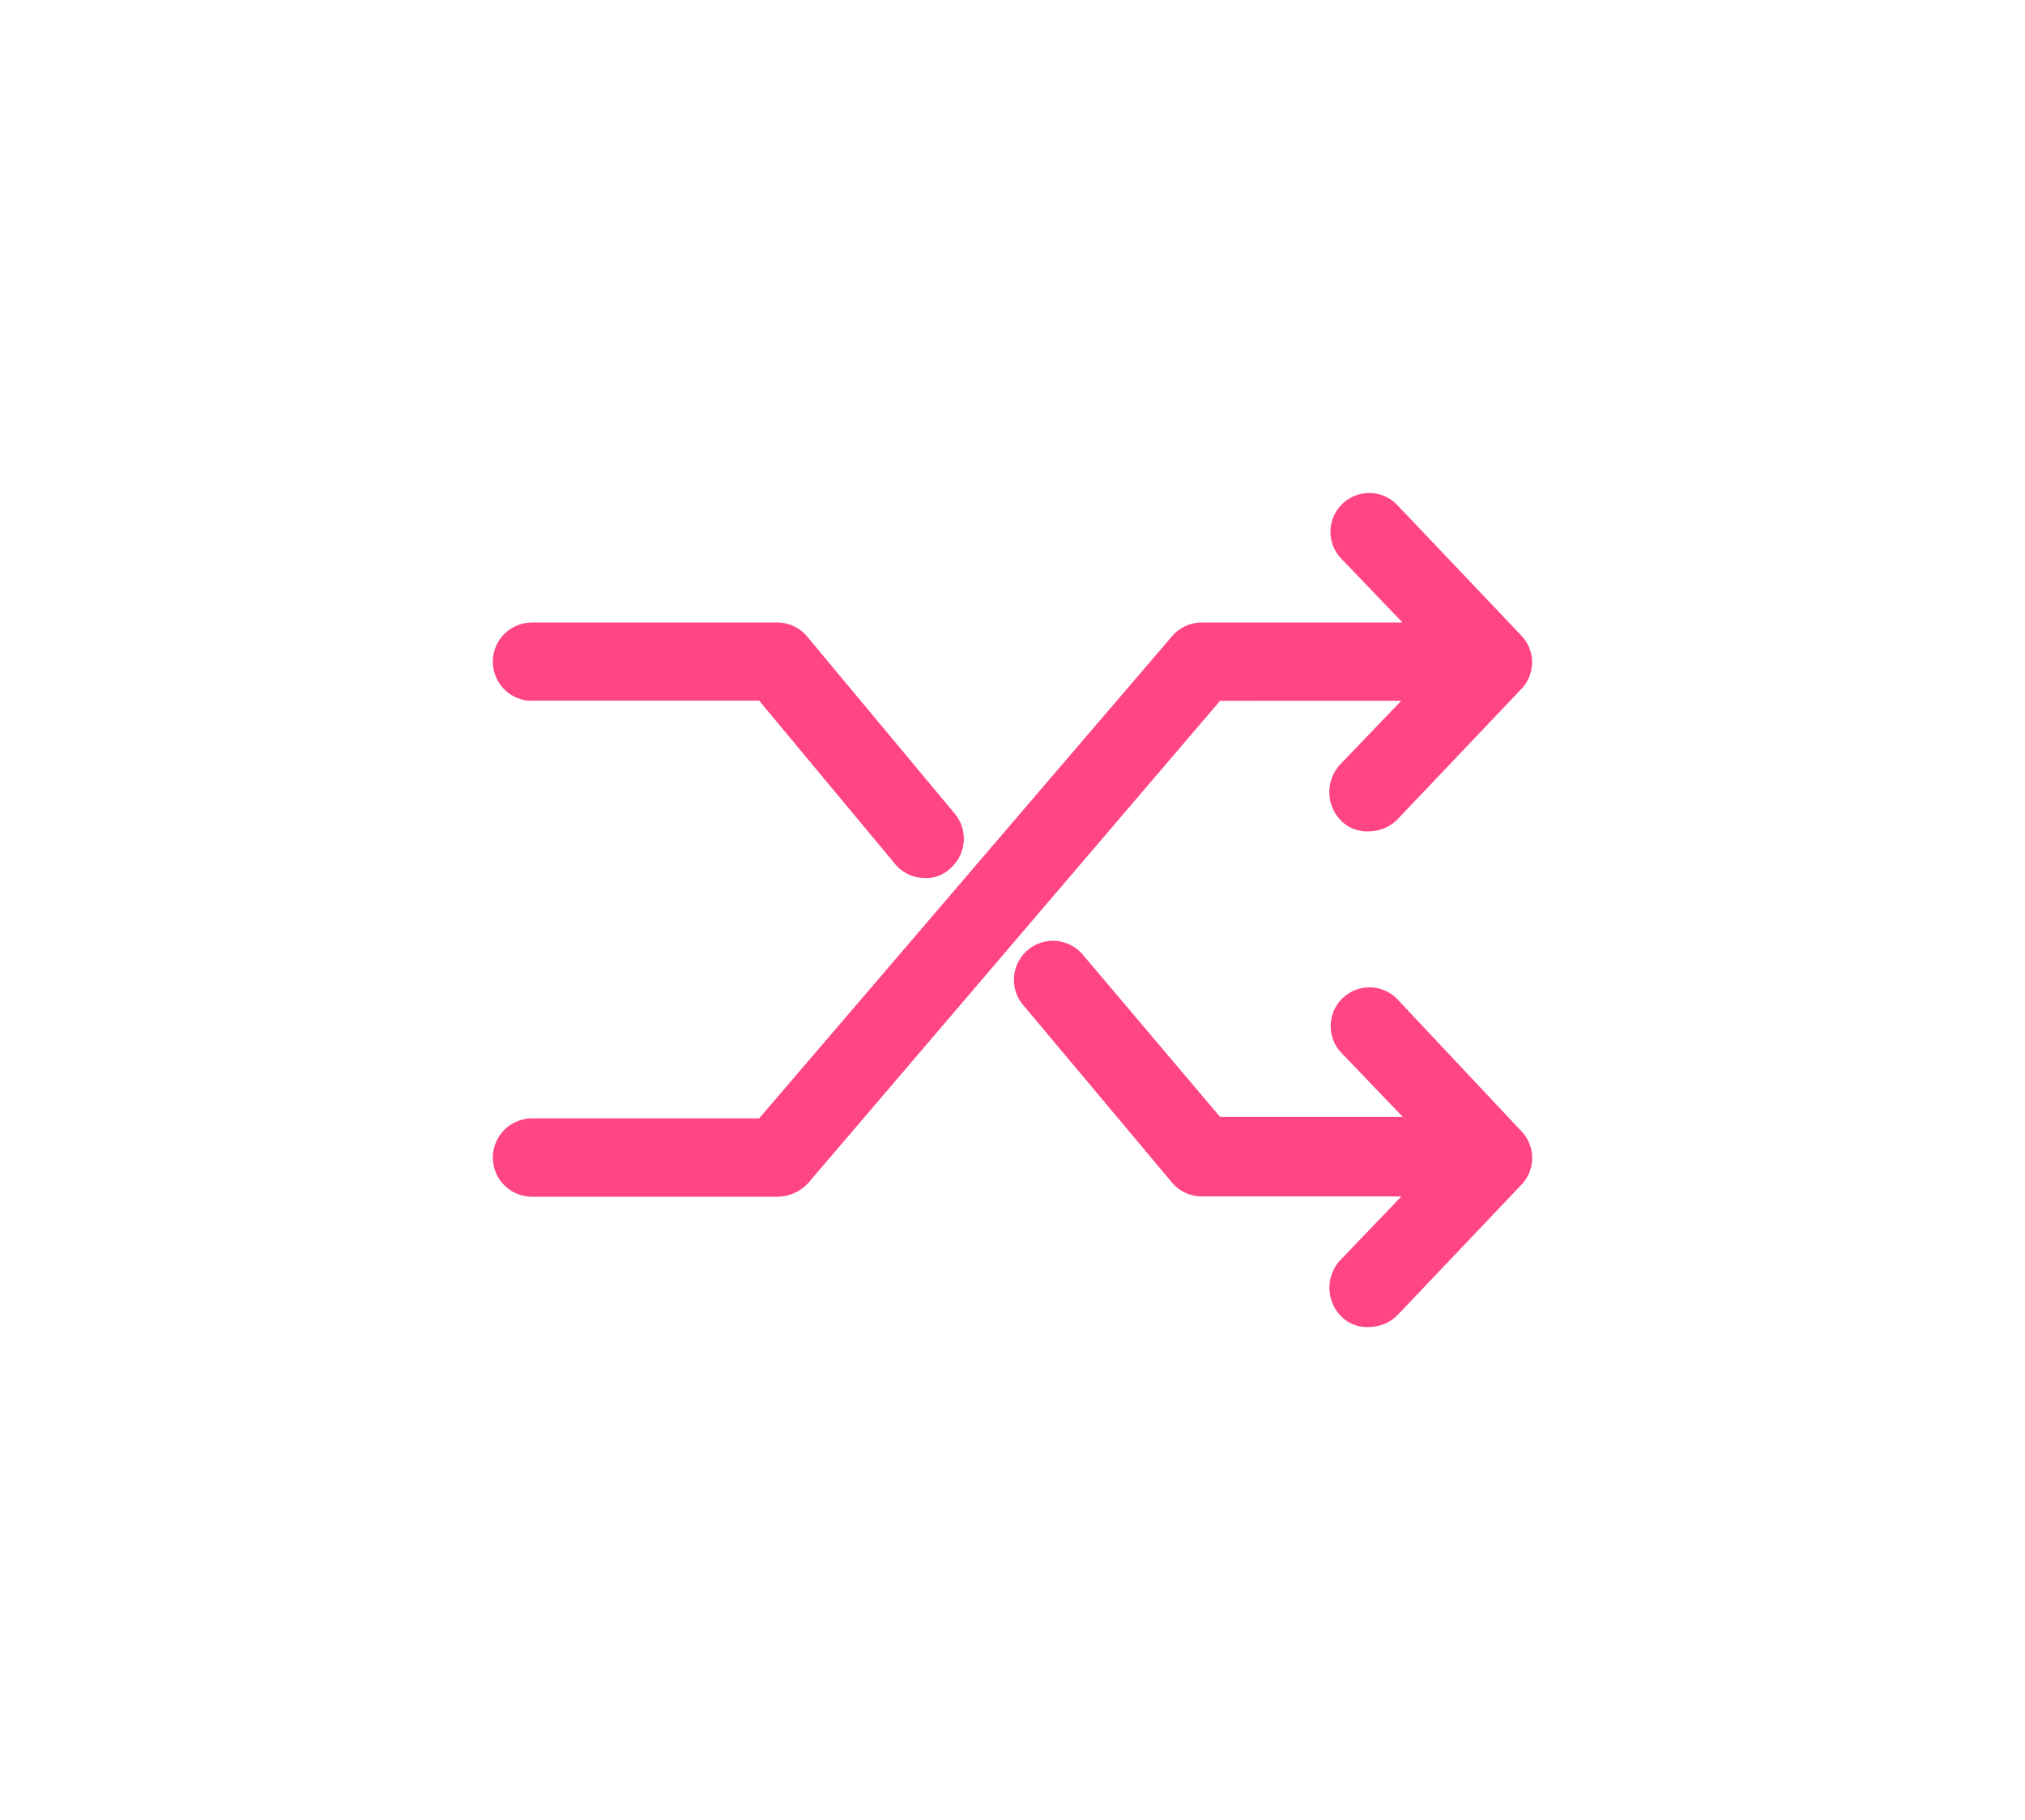 <svg xmlns="http://www.w3.org/2000/svg" xmlns:xlink="http://www.w3.org/1999/xlink" width="36.978" height="33.233" viewBox="0 0 36.978 33.233"><defs><style>.a{fill:#ff4582;}.b{filter:url(#e);}.c{filter:url(#c);}.d{filter:url(#a);}</style><filter id="a" x="0" y="0" width="36.978" height="30.849" filterUnits="userSpaceOnUse"><feOffset input="SourceAlpha"/><feGaussianBlur stdDeviation="3" result="b"/><feFlood flood-color="#ff4582"/><feComposite operator="in" in2="b"/><feComposite in="SourceGraphic"/></filter><filter id="c" x="0" y="2.363" width="26.597" height="22.671" filterUnits="userSpaceOnUse"><feOffset input="SourceAlpha"/><feGaussianBlur stdDeviation="3" result="d"/><feFlood flood-color="#ff4582"/><feComposite operator="in" in2="d"/><feComposite in="SourceGraphic"/></filter><filter id="e" x="9.516" y="8.184" width="27.461" height="25.048" filterUnits="userSpaceOnUse"><feOffset input="SourceAlpha"/><feGaussianBlur stdDeviation="3" result="f"/><feFlood flood-color="#ff4582"/><feComposite operator="in" in2="f"/><feComposite in="SourceGraphic"/></filter></defs><g transform="translate(9 9)"><g class="d" transform="matrix(1, 0, 0, 1, -9, -9)"><path class="a" d="M16.588,44.837l-1.12,1.168a.742.742,0,0,0,.024,1.025.663.663,0,0,0,.5.191.739.739,0,0,0,.524-.215l2.264-2.383a.705.705,0,0,0,0-.977l-2.264-2.383a.708.708,0,1,0-1.025.977l1.12,1.168h-3.67a.713.713,0,0,0-.548.262L4.862,52.464H.715a.715.715,0,0,0,0,1.43H5.2a.776.776,0,0,0,.548-.238l7.531-8.818Z" transform="translate(9 -32.04)"/></g><g class="c" transform="matrix(1, 0, 0, 1, -9, -9)"><path class="a" d="M.715,94.264H4.862l2.479,2.979a.713.713,0,0,0,.548.262.629.629,0,0,0,.453-.167.718.718,0,0,0,.1-1L5.744,93.1a.713.713,0,0,0-.548-.262H.715a.715.715,0,0,0,0,1.43Z" transform="translate(9 -81.47)"/></g><g class="b" transform="matrix(1, 0, 0, 1, -9, -9)"><path class="a" d="M215.6,221.52a.708.708,0,0,0-1.025.977l1.12,1.168h-3.337l-2.5-2.955a.711.711,0,0,0-1.1.906l2.717,3.241a.713.713,0,0,0,.548.262h3.647l-1.12,1.168a.742.742,0,0,0,.024,1.025.663.663,0,0,0,.5.191.739.739,0,0,0,.524-.215l2.264-2.383a.705.705,0,0,0,0-.977Z" transform="translate(-190.08 -203.27)"/></g></g></svg>